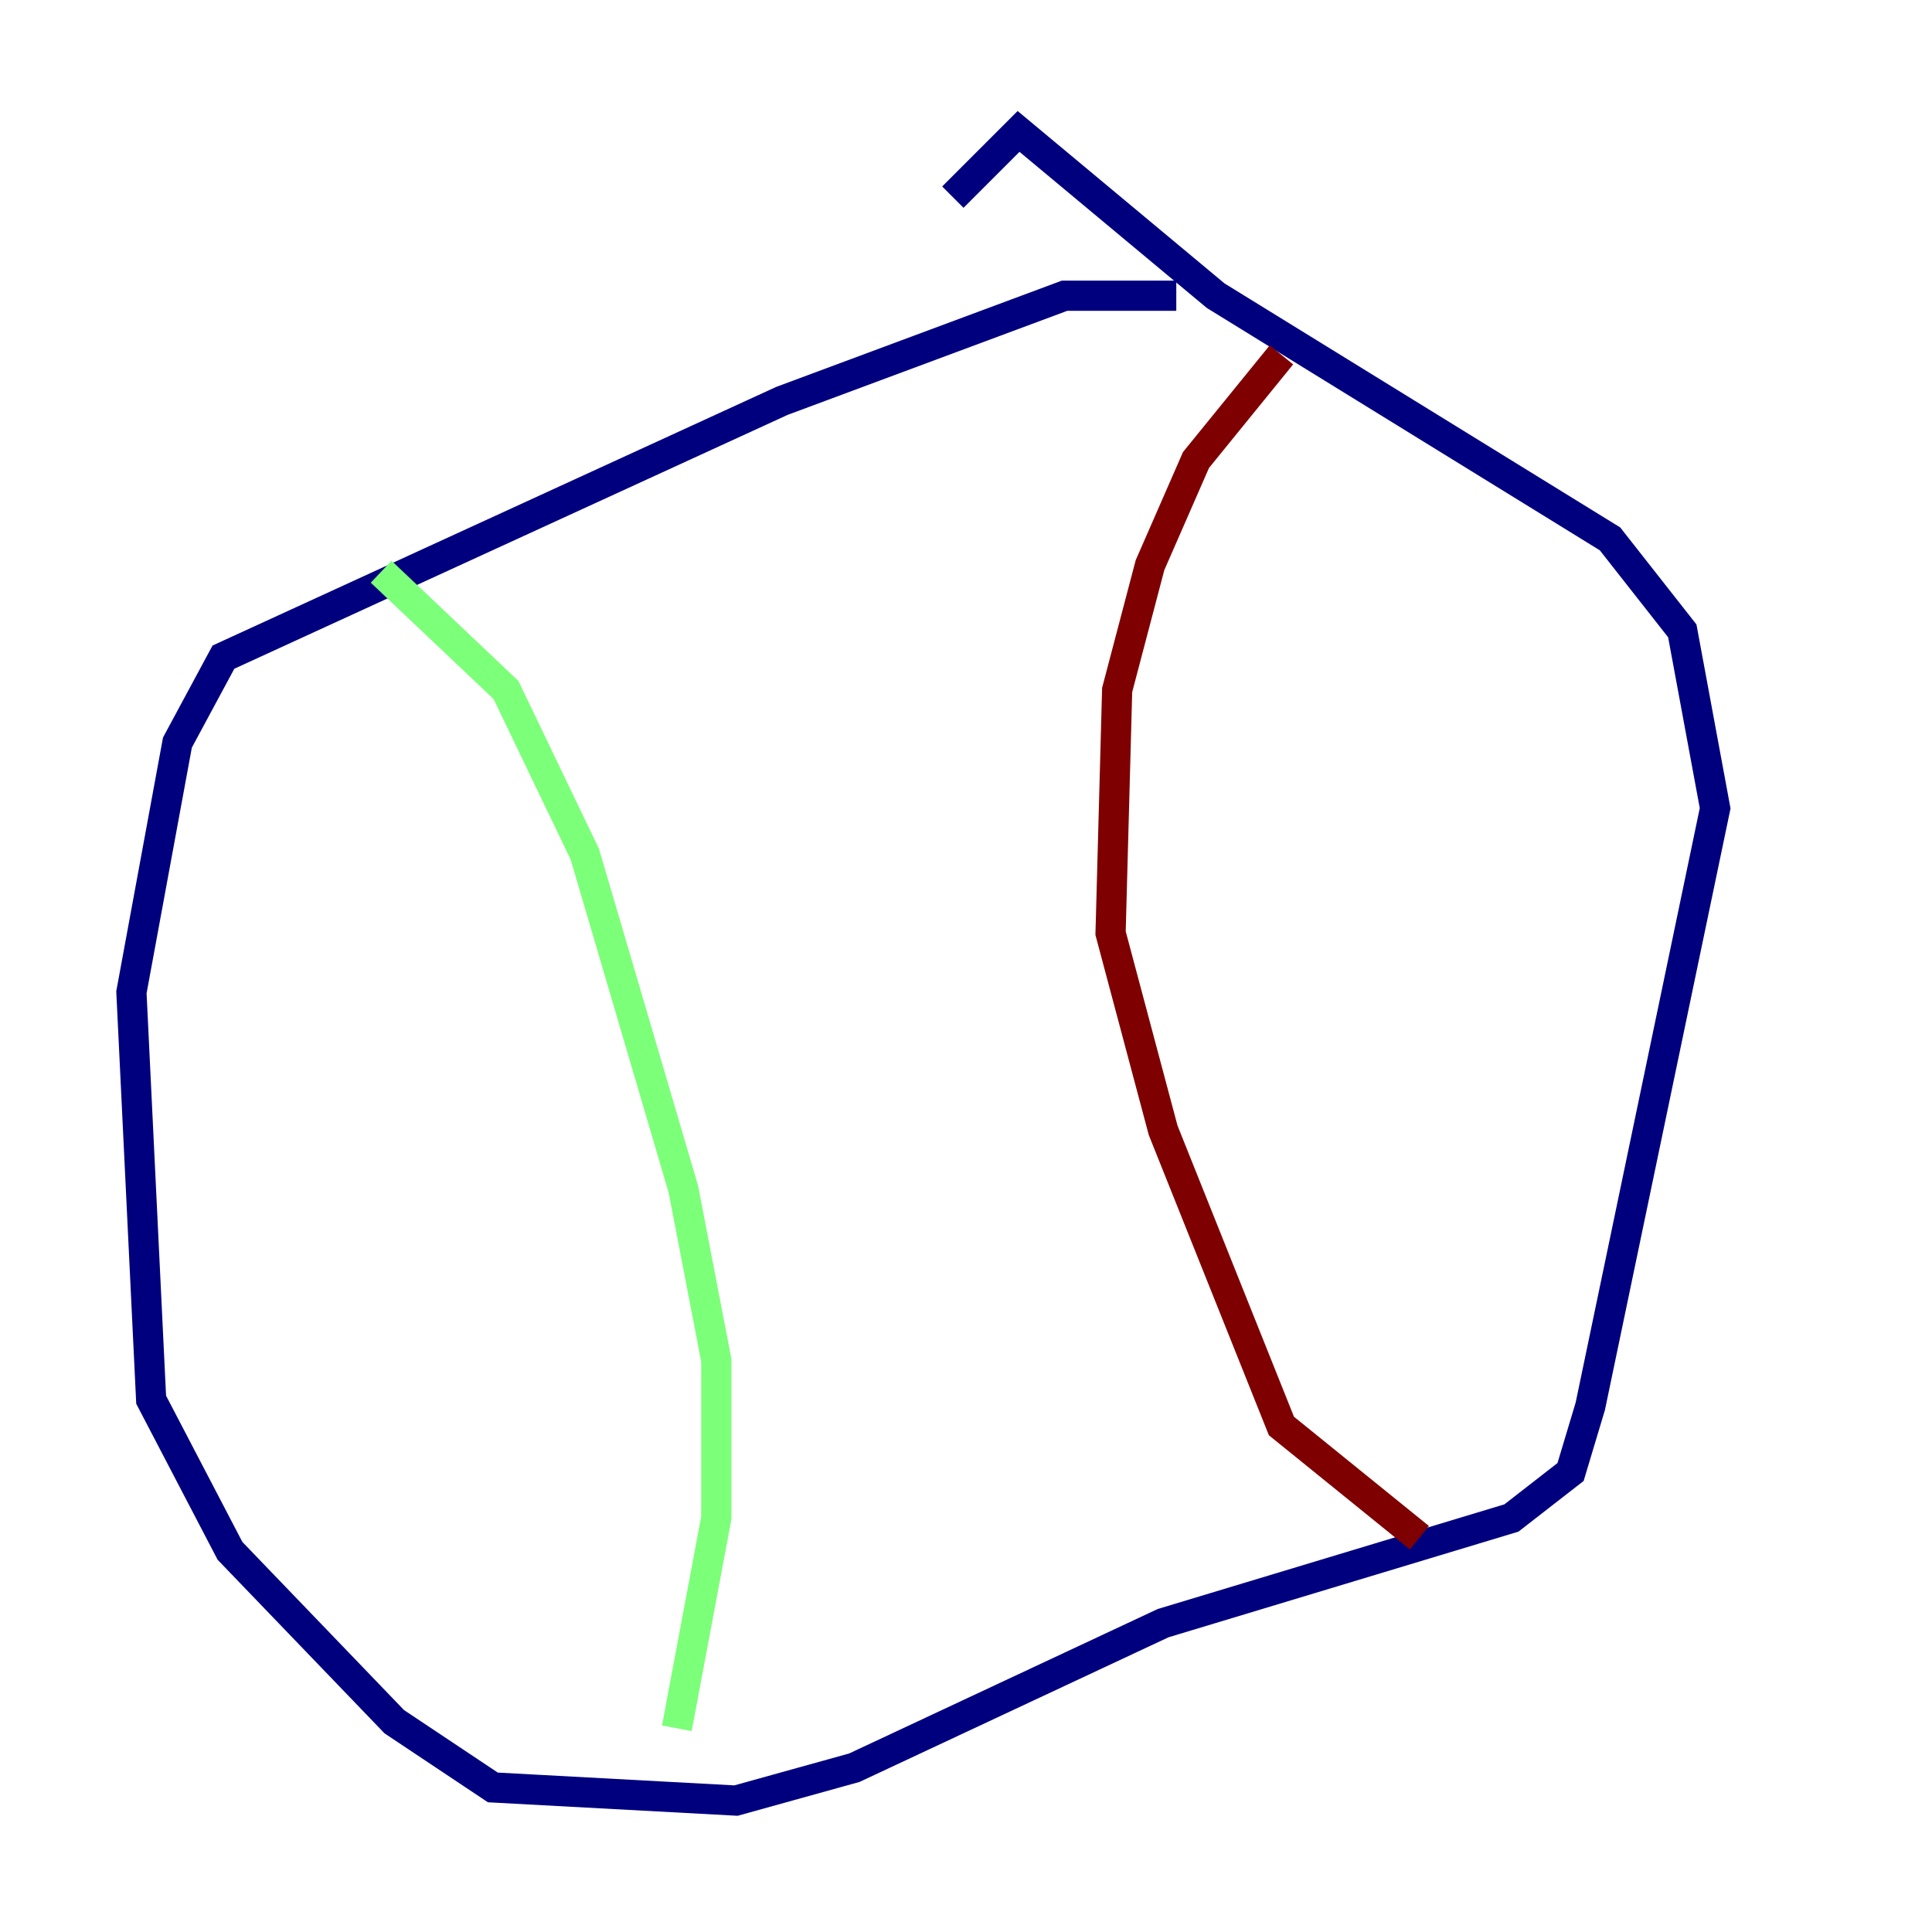 <?xml version="1.0" encoding="utf-8" ?>
<svg baseProfile="tiny" height="128" version="1.2" viewBox="0,0,128,128" width="128" xmlns="http://www.w3.org/2000/svg" xmlns:ev="http://www.w3.org/2001/xml-events" xmlns:xlink="http://www.w3.org/1999/xlink"><defs /><polyline fill="none" points="77.932,19.592 70.531,19.592 51.809,26.558 14.803,43.537 11.755,49.197 8.707,65.742 10.014,92.735 15.238,102.748 26.122,114.068 32.653,118.422 48.762,119.293 56.599,117.116 77.061,107.537 100.136,100.571 104.054,97.524 105.361,93.17 113.633,53.551 111.456,41.796 106.667,35.701 80.544,19.592 67.483,8.707 63.129,13.061" stroke="#00007f" stroke-width="2" /><polyline fill="none" points="25.252,37.878 33.524,45.714 38.748,56.599 45.279,78.803 47.456,90.122 47.456,100.571 44.843,114.503" stroke="#7cff79" stroke-width="2" /><polyline fill="none" points="84.898,23.51 79.238,30.476 76.191,37.442 74.014,45.714 73.578,61.823 77.061,74.884 84.898,94.476 94.041,101.878" stroke="#7f0000" stroke-width="2" /></svg>
